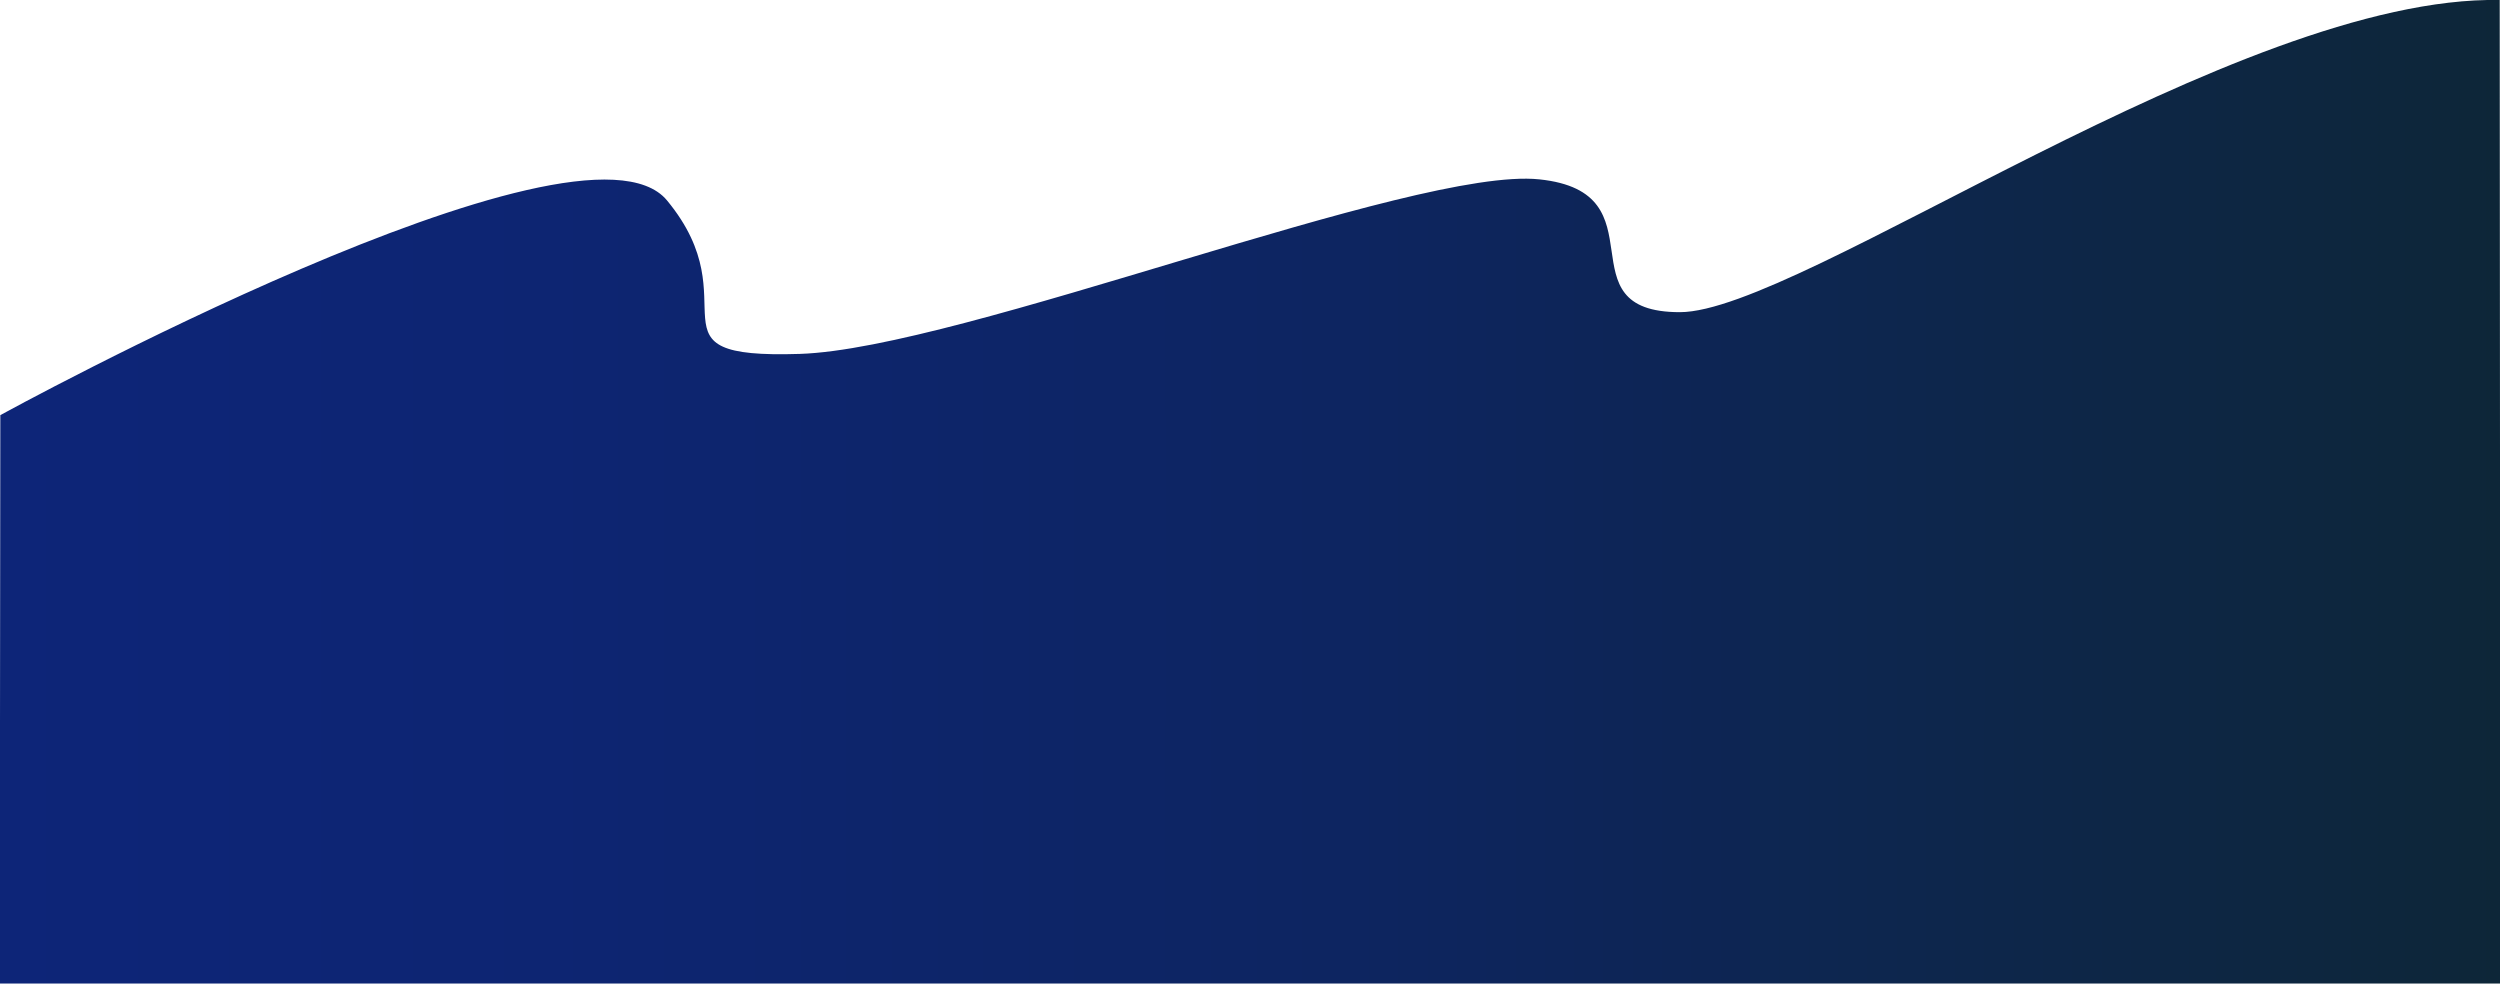 <svg xmlns="http://www.w3.org/2000/svg" xmlns:xlink="http://www.w3.org/1999/xlink" viewBox="0 0 667.83 262.73"><defs><style>.cls-1{fill:url(#Dégradé_sans_nom_3);}</style><linearGradient id="Dégradé_sans_nom_3" y1="132.66" x2="667.83" y2="132.66" gradientTransform="matrix(1, 0, 0, -1, 0, 264.03)" gradientUnits="userSpaceOnUse"><stop offset="0" stop-color="#0d2578"/><stop offset="0.22" stop-color="#0d2572"/><stop offset="0.53" stop-color="#0d2561"/><stop offset="0.87" stop-color="#0d2644"/><stop offset="1" stop-color="#0d2638"/></linearGradient></defs><g id="Calque_2" data-name="Calque 2"><g id="Calque_1-2" data-name="Calque 1"><g id="Calque_2-2" data-name="Calque 2"><g id="Calque_1-2-2" data-name="Calque 1-2"><path class="cls-1" d="M667.83,262.73V120.37L667.75,0c-70.09-1.29-187,83.39-219,83.39s-4.17-32-37.56-35.48S256.79,93.15,213.66,94.54s-12.52-13.21-35.48-41S.09,110.89.09,110.89L0,193.41v69.32Z"/></g></g></g></g></svg>